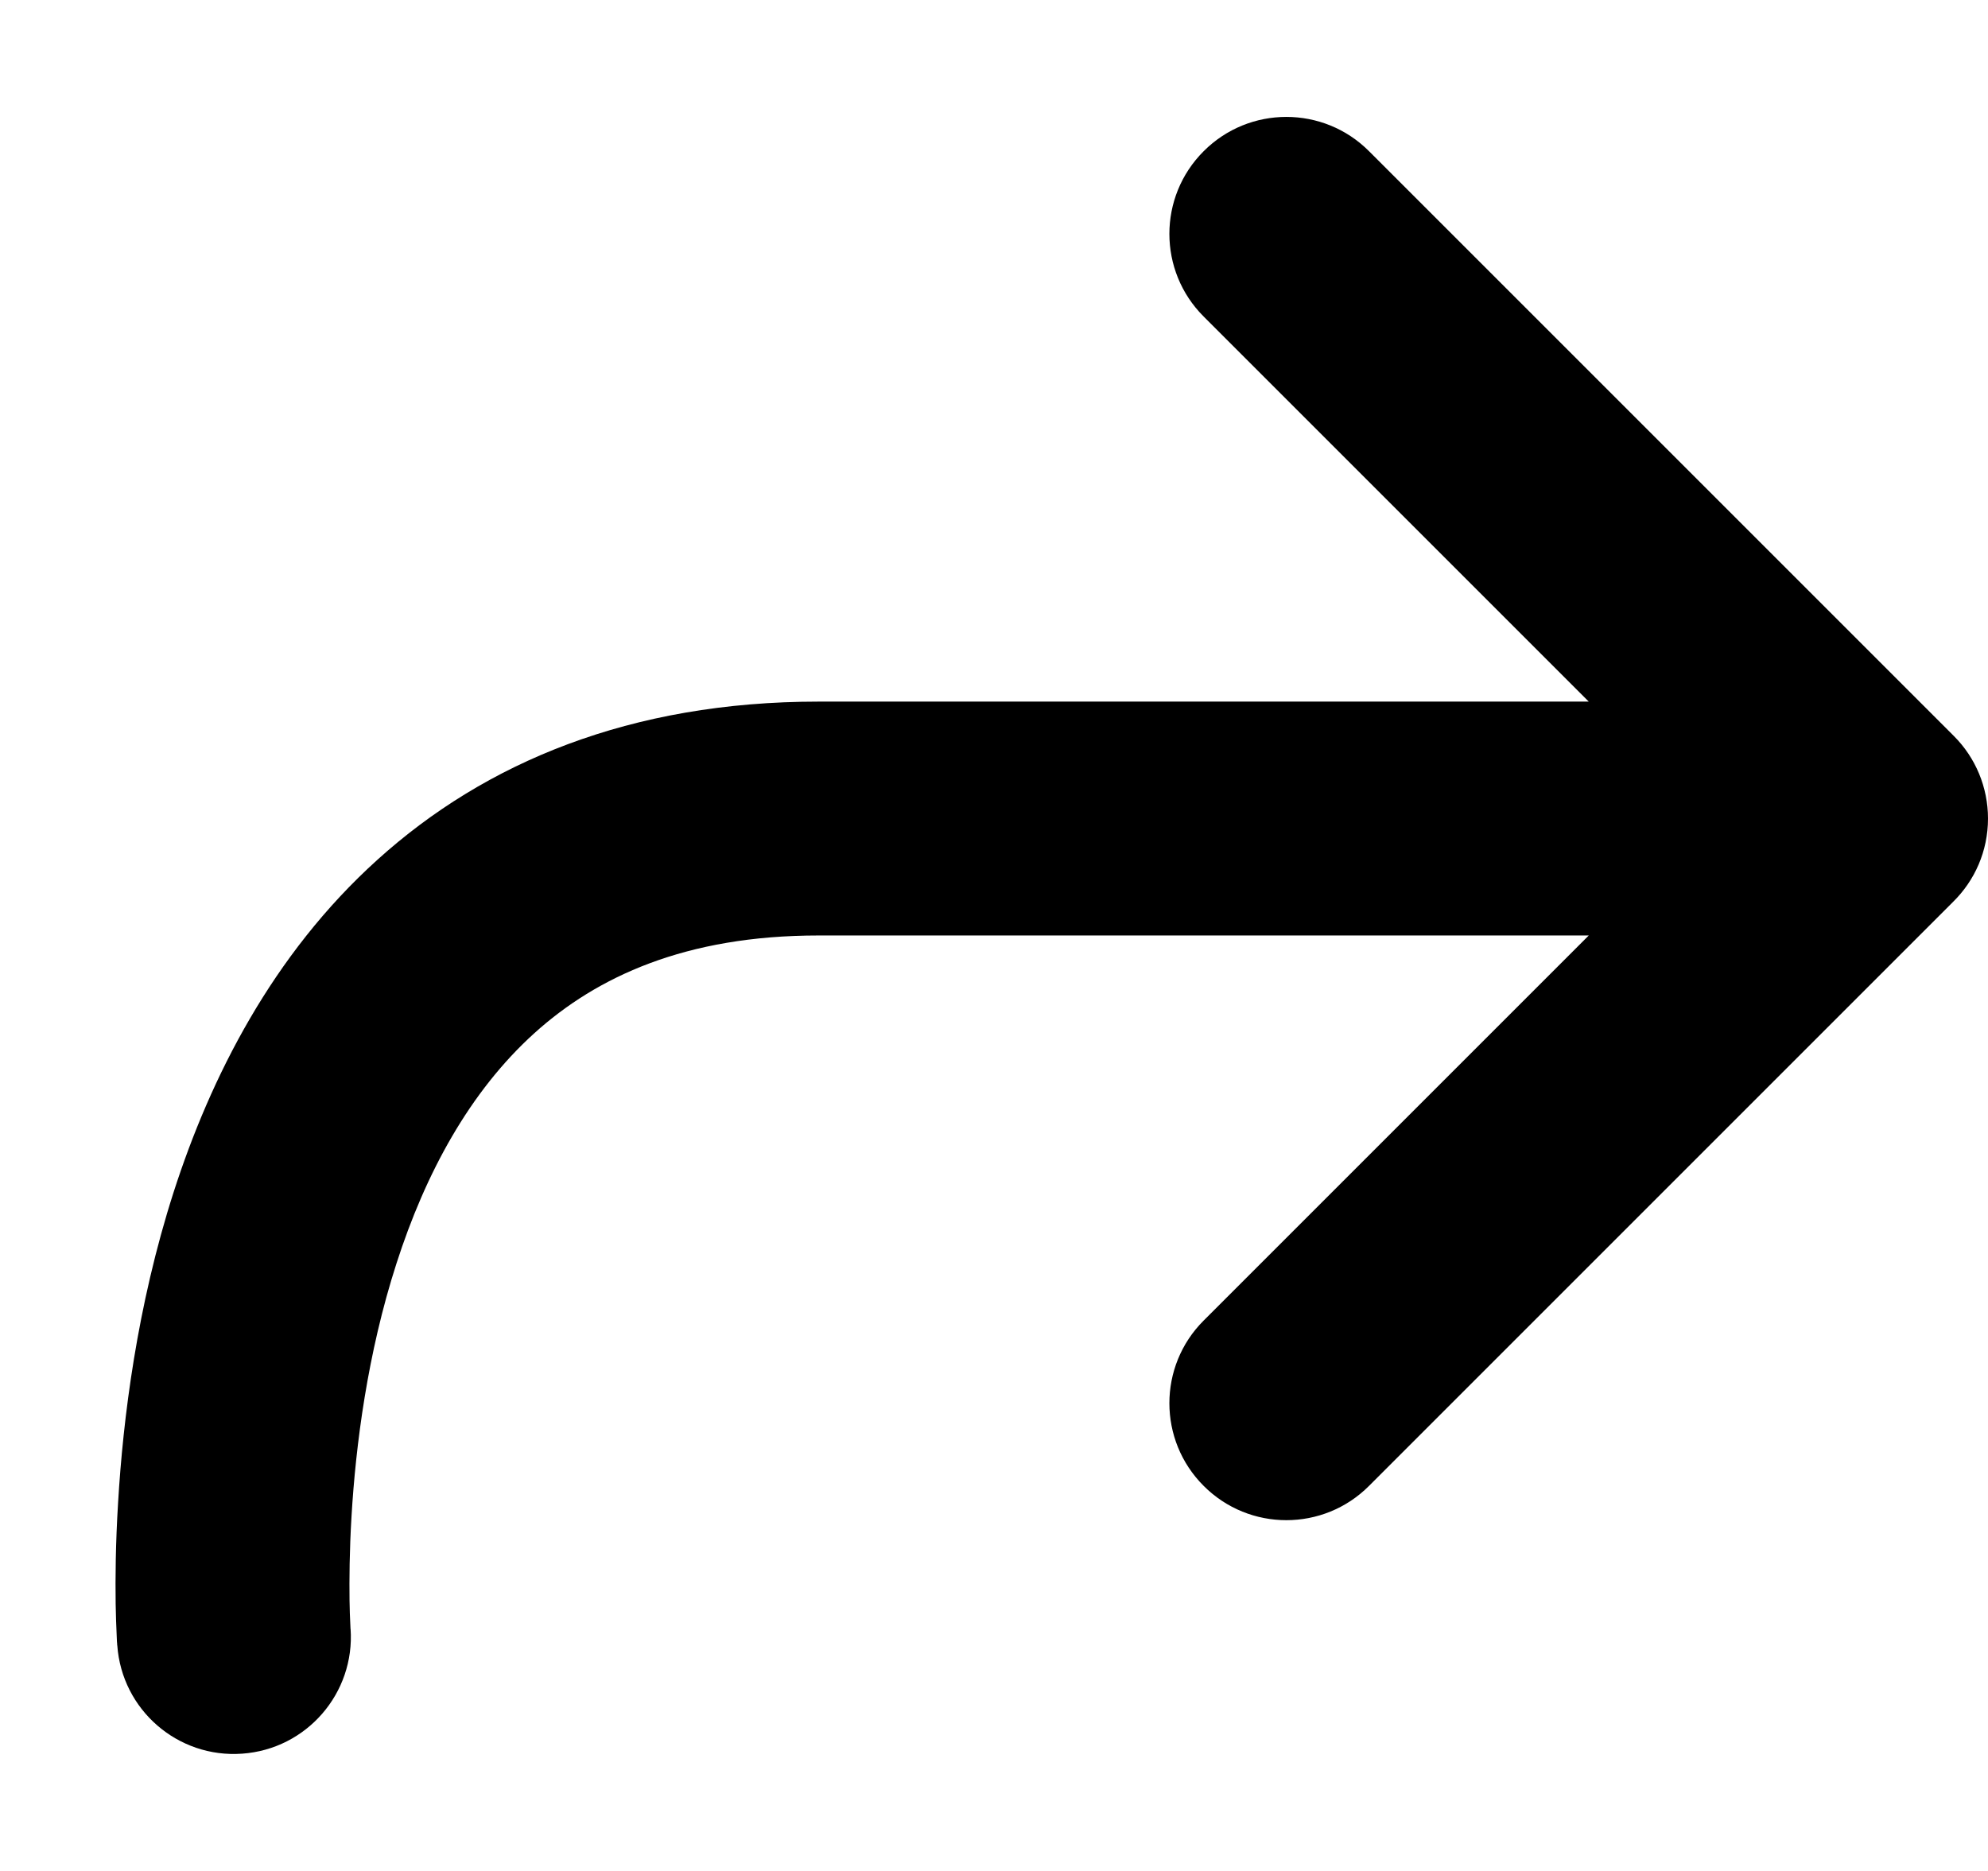 <svg width="17" height="16" viewBox="0 0 17 16" fill="none" xmlns="http://www.w3.org/2000/svg">
<path d="M10.293 2.707C9.902 2.317 9.902 1.683 10.293 1.293C10.683 0.902 11.317 0.902 11.707 1.293L16.707 6.293C16.895 6.48 17 6.735 17 7C17 7 17 7 17 7C17 7.279 16.886 7.531 16.702 7.712L11.707 12.707C11.317 13.098 10.683 13.098 10.293 12.707C9.902 12.317 9.902 11.683 10.293 11.293L13.586 8L7 8C5.858 8 5.101 8.355 4.569 8.836C4.016 9.336 3.638 10.034 3.39 10.806C3.142 11.575 3.042 12.361 3.006 12.966C2.988 13.265 2.987 13.513 2.989 13.684C2.99 13.769 2.993 13.834 2.995 13.876C2.996 13.897 2.996 13.912 2.997 13.921L2.997 13.929L2.998 13.93C3.036 14.48 2.622 14.958 2.071 14.997C1.52 15.037 1.042 14.622 1.003 14.071L2 14C1.003 14.071 1.003 14.072 1.003 14.071L1.002 14.069L1.002 14.067L1.002 14.06L1 14.039C0.999 14.021 0.998 13.997 0.997 13.966C0.994 13.906 0.991 13.821 0.989 13.714C0.986 13.502 0.988 13.203 1.01 12.847C1.052 12.139 1.17 11.175 1.485 10.194C1.8 9.216 2.328 8.164 3.228 7.352C4.149 6.52 5.392 6 7 6L13.586 6L10.293 2.707Z" fill="black"/>
</svg>
